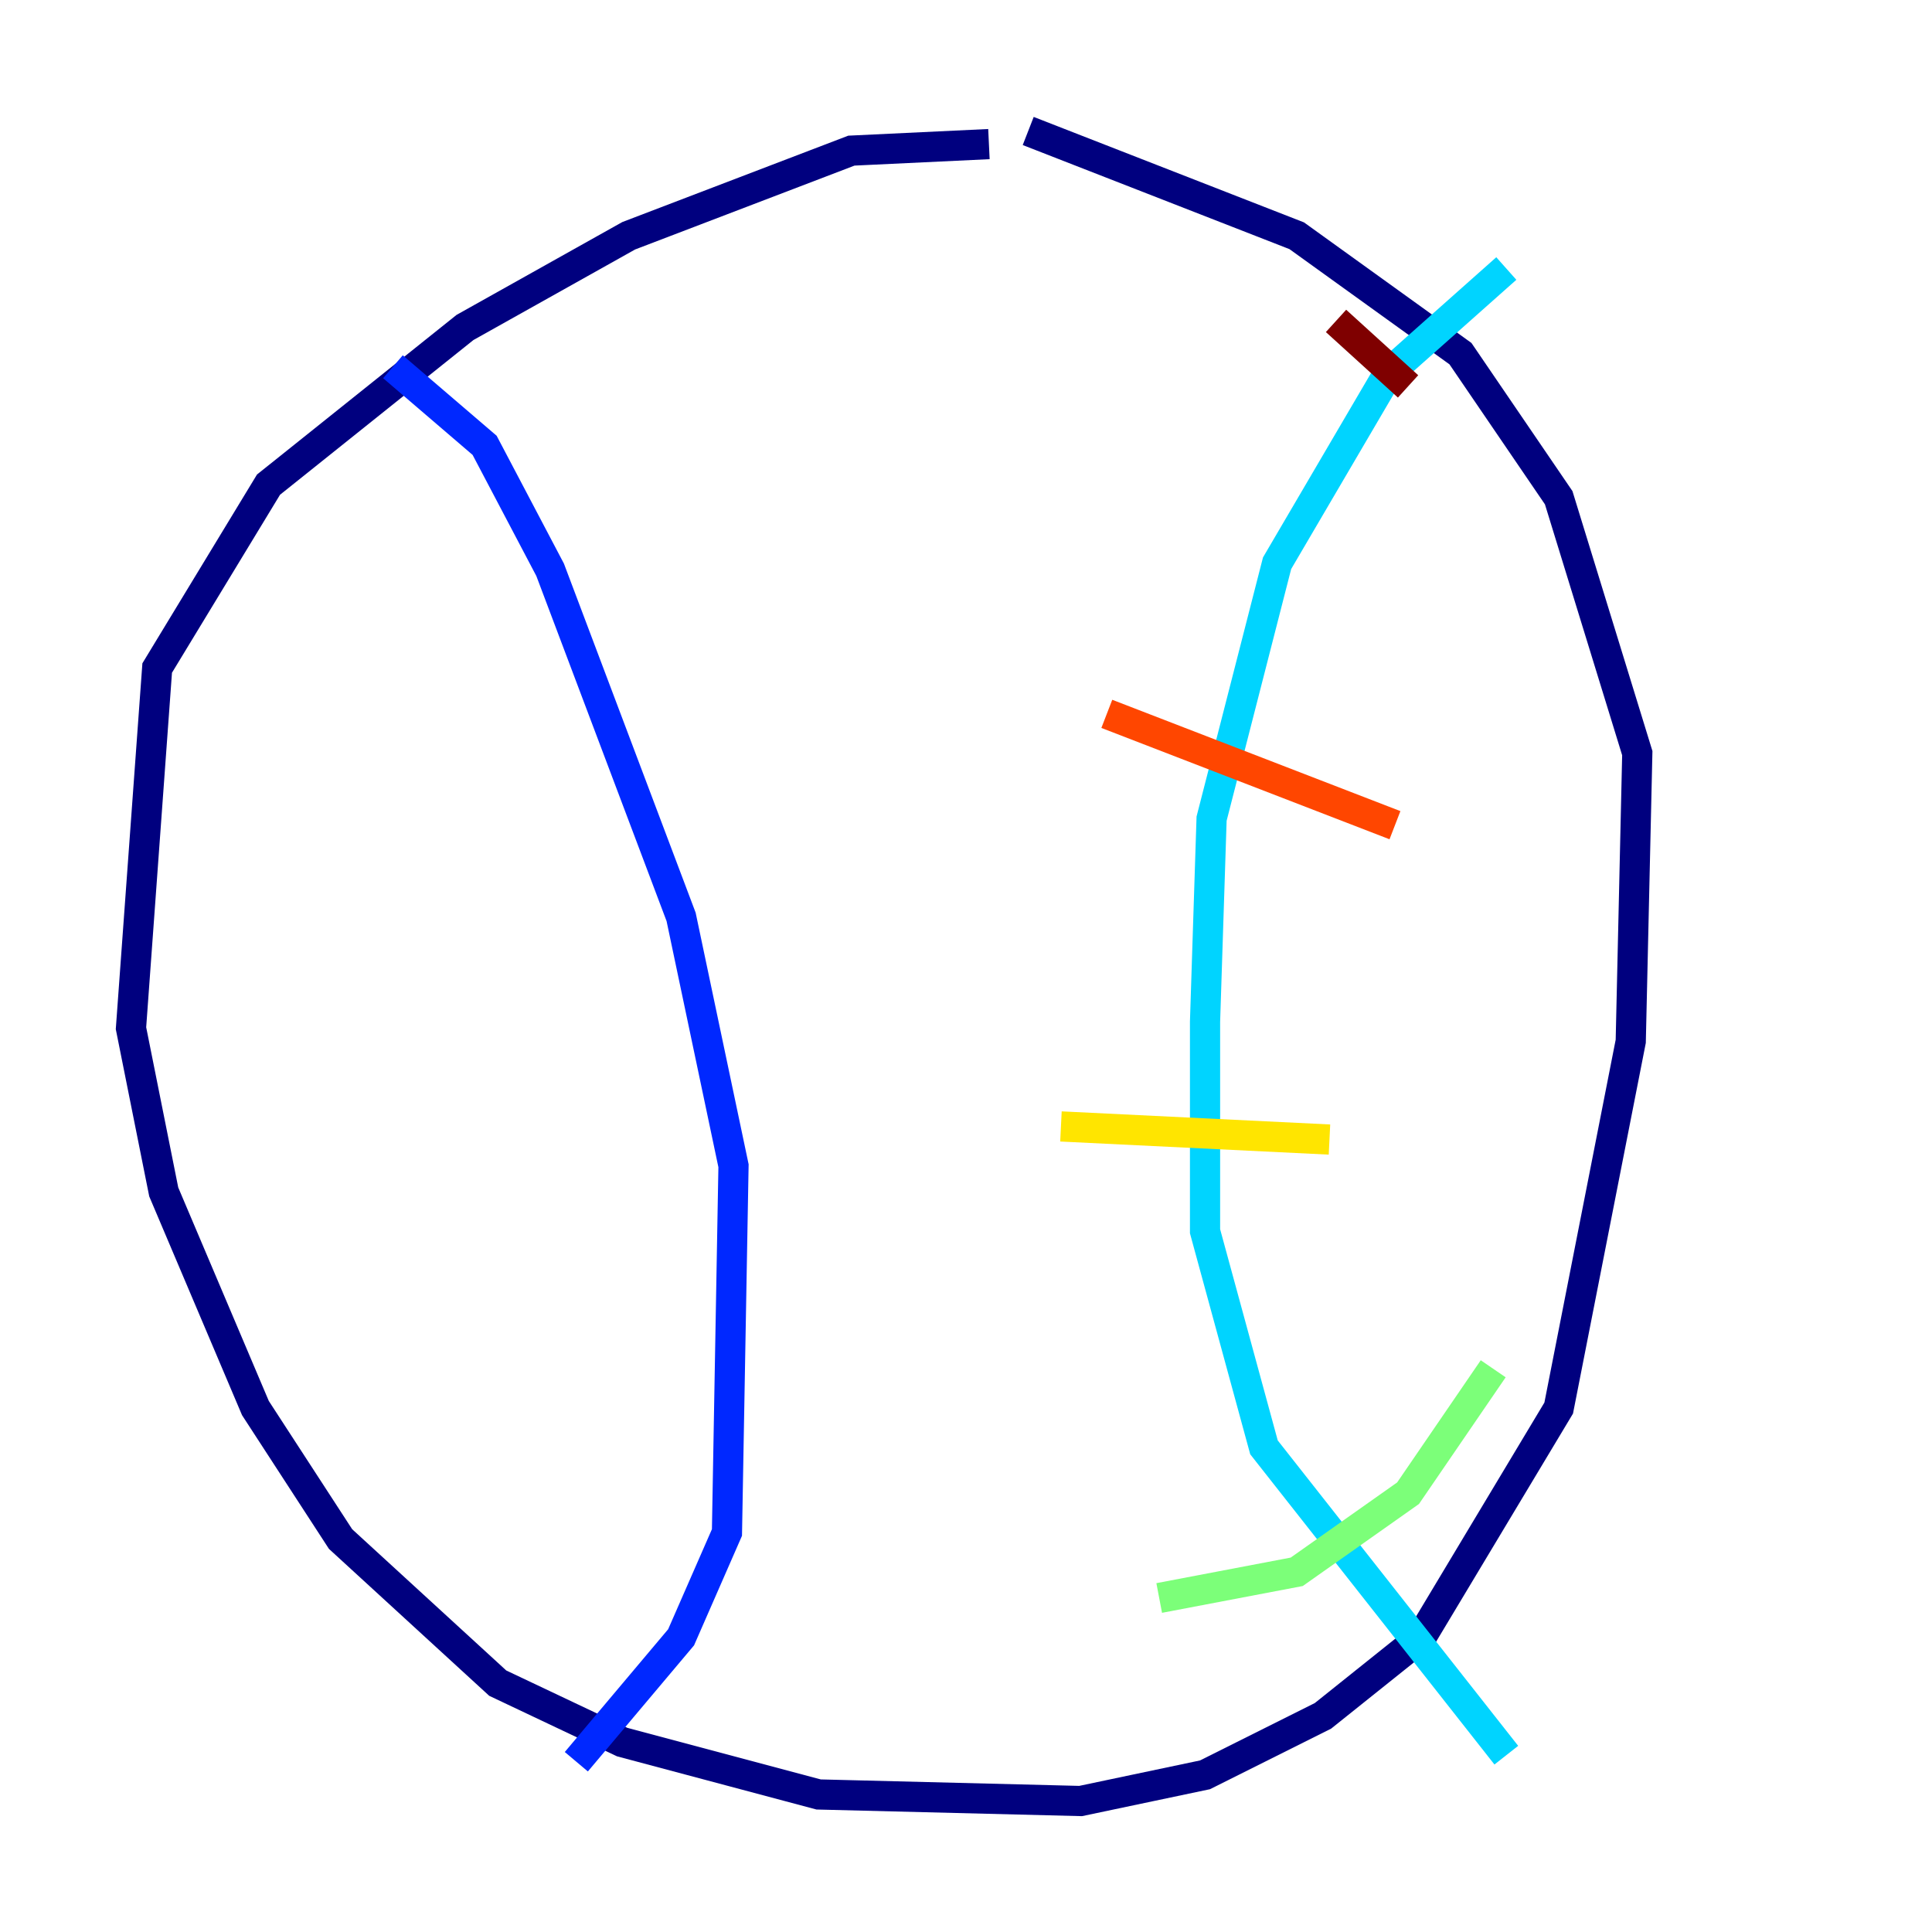 <?xml version="1.0" encoding="utf-8" ?>
<svg baseProfile="tiny" height="128" version="1.2" viewBox="0,0,128,128" width="128" xmlns="http://www.w3.org/2000/svg" xmlns:ev="http://www.w3.org/2001/xml-events" xmlns:xlink="http://www.w3.org/1999/xlink"><defs /><polyline fill="none" points="65.519,9.546 56.407,9.98 41.654,15.62 30.807,21.695 17.79,32.108 10.414,44.258 8.678,68.122 10.848,78.969 16.922,93.288 22.563,101.966 32.976,111.512 41.22,115.417 54.237,118.888 71.593,119.322 79.837,117.586 87.647,113.681 94.156,108.475 103.268,93.288 108.041,68.99 108.475,49.898 103.268,32.976 96.759,23.43 85.912,15.62 68.122,8.678" stroke="#00007f" stroke-width="2" /><polyline fill="none" points="26.034,24.298 32.108,29.505 36.447,37.749 45.125,60.746 48.597,77.234 48.163,101.532 45.125,108.475 38.183,116.719" stroke="#0028ff" stroke-width="2" /><polyline fill="none" points="99.797,17.79 91.986,24.732 84.61,37.315 80.271,54.237 79.837,67.688 79.837,81.573 83.742,95.891 99.797,116.285" stroke="#00d4ff" stroke-width="2" /><polyline fill="none" points="76.8,105.871 85.912,104.136 93.288,98.929 98.929,90.685" stroke="#7cff79" stroke-width="2" /><polyline fill="none" points="70.291,74.63 88.081,75.498" stroke="#ffe500" stroke-width="2" /><polyline fill="none" points="73.329,47.295 92.42,54.671" stroke="#ff4600" stroke-width="2" /><polyline fill="none" points="88.515,21.261 93.288,25.6" stroke="#7f0000" stroke-width="2" /></svg>